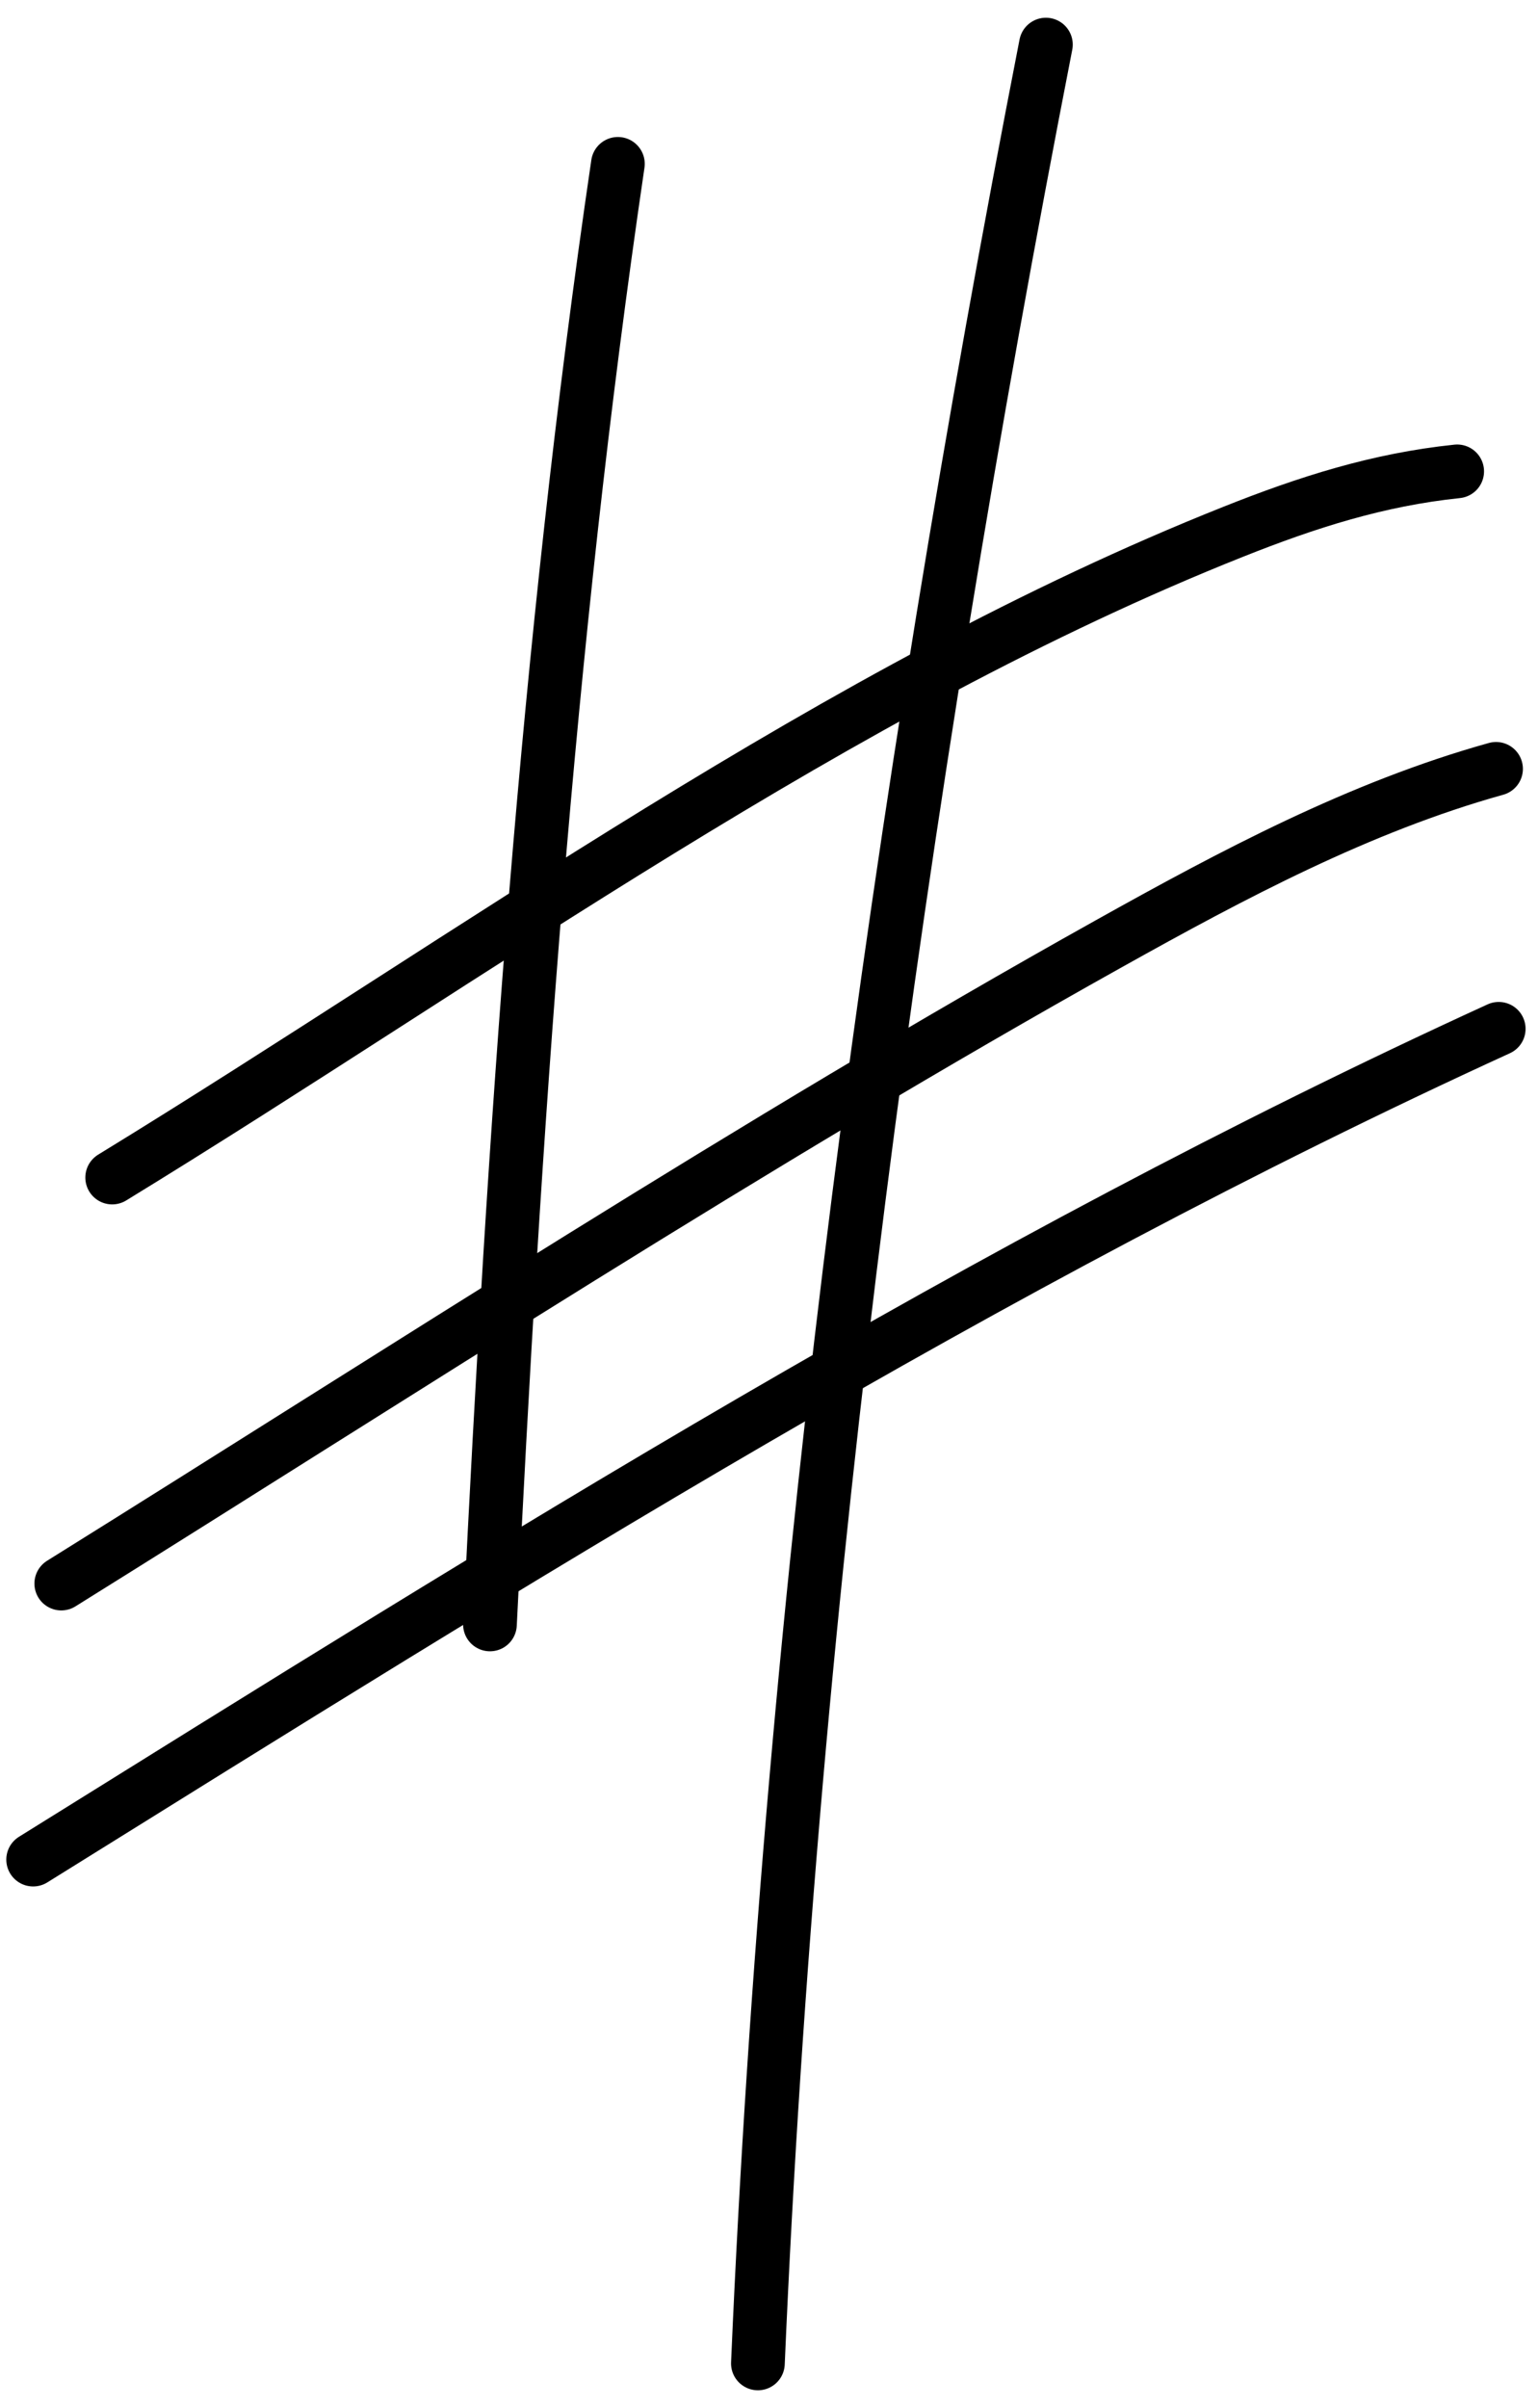 
                    <svg class="w-10 h-10" viewBox="0 0 69 108" fill="none" xmlns="http://www.w3.org/2000/svg">
                      <path d="M5.033 52.813C21.237 42.895 37.541 30.93 55.324 23.851C58.667 22.52 61.825 21.511 65.374 21.141" stroke="currentColor" stroke-width="2.409" stroke-linecap="round"></path>
                      <path d="M2.749 71.023C18.309 61.324 33.748 51.26 49.765 42.316C55.297 39.227 60.988 36.192 67.118 34.483" stroke="currentColor" stroke-width="2.409" stroke-linecap="round"></path>
                      <path d="M1.487 83.403C22.961 70.036 44.217 56.67 67.238 46.142" stroke="currentColor" stroke-width="2.409" stroke-linecap="round"></path>
                      <path d="M46.923 2C40.26 36.116 35.497 71.234 34.002 106" stroke="currentColor" stroke-width="2.409" stroke-linecap="round"></path>
                      <path d="M27.721 7.349C24.507 29.168 23.064 50.845 21.981 72.856" stroke="currentColor" stroke-width="2.409" stroke-linecap="round"></path>
                    </svg>
                  